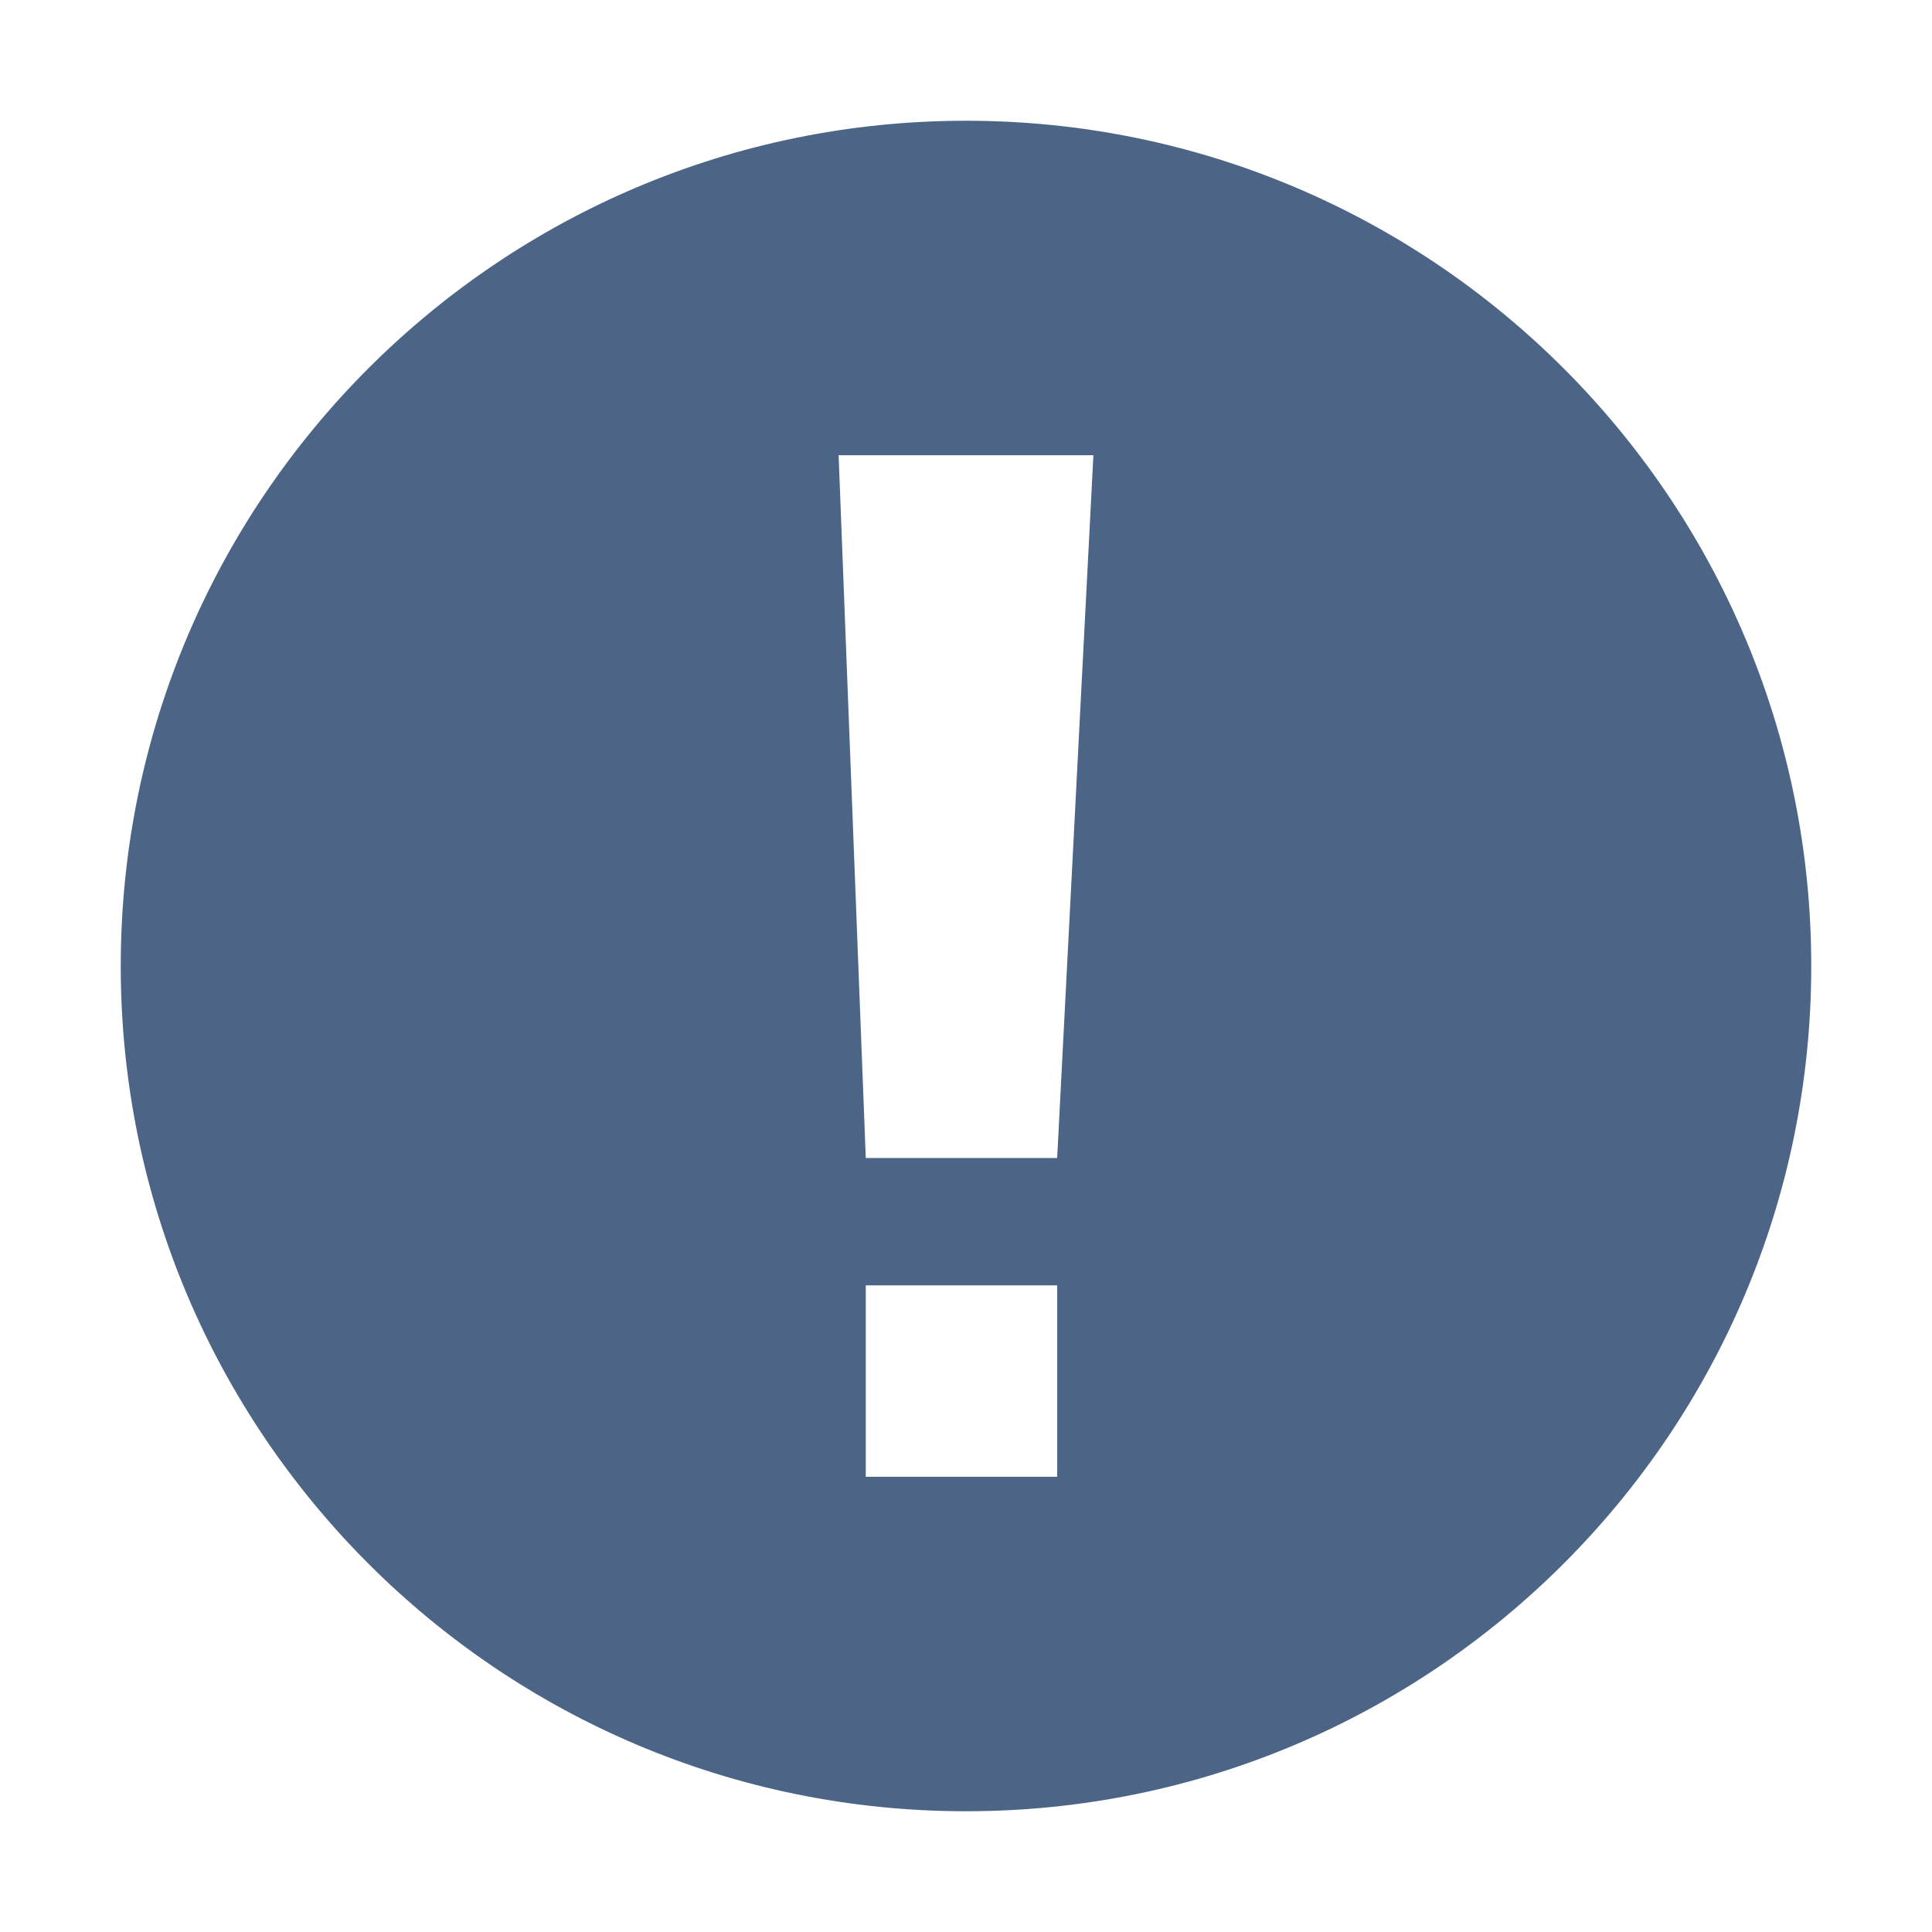 <?xml version="1.0" encoding="utf-8"?>
<!-- Generator: Adobe Illustrator 26.5.0, SVG Export Plug-In . SVG Version: 6.00 Build 0)  -->
<svg version="1.1" id="Layer_1" xmlns="http://www.w3.org/2000/svg" xmlns:xlink="http://www.w3.org/1999/xlink" x="0px" y="0px"
	 viewBox="0 0 320 320" style="enable-background:new 0 0 320 320;" xml:space="preserve">
<style type="text/css">
	.st0{clip-path:url(#SVGID_00000079465326682667137220000015187176266030939009_);fill:#4C6586;}
</style>
<g>
	<g>
		<defs>
			<rect id="SVGID_1_" width="320" height="320"/>
		</defs>
		<clipPath id="SVGID_00000150786389792589983360000017083574339005628586_">
			<use xlink:href="#SVGID_1_"  style="overflow:visible;"/>
		</clipPath>
		<path style="clip-path:url(#SVGID_00000150786389792589983360000017083574339005628586_);fill:#4C6586;" d="M181.1,75.4l-6,116.4
			h-31.7l-4.5-116.4H181.1z M143.4,212.9h31.7v31.7h-31.7V212.9z M300,160c0-77.3-62.7-140-140-140S20,82.7,20,160s62.7,140,140,140
			S300,237.3,300,160"/>
	</g>
</g>
</svg>
